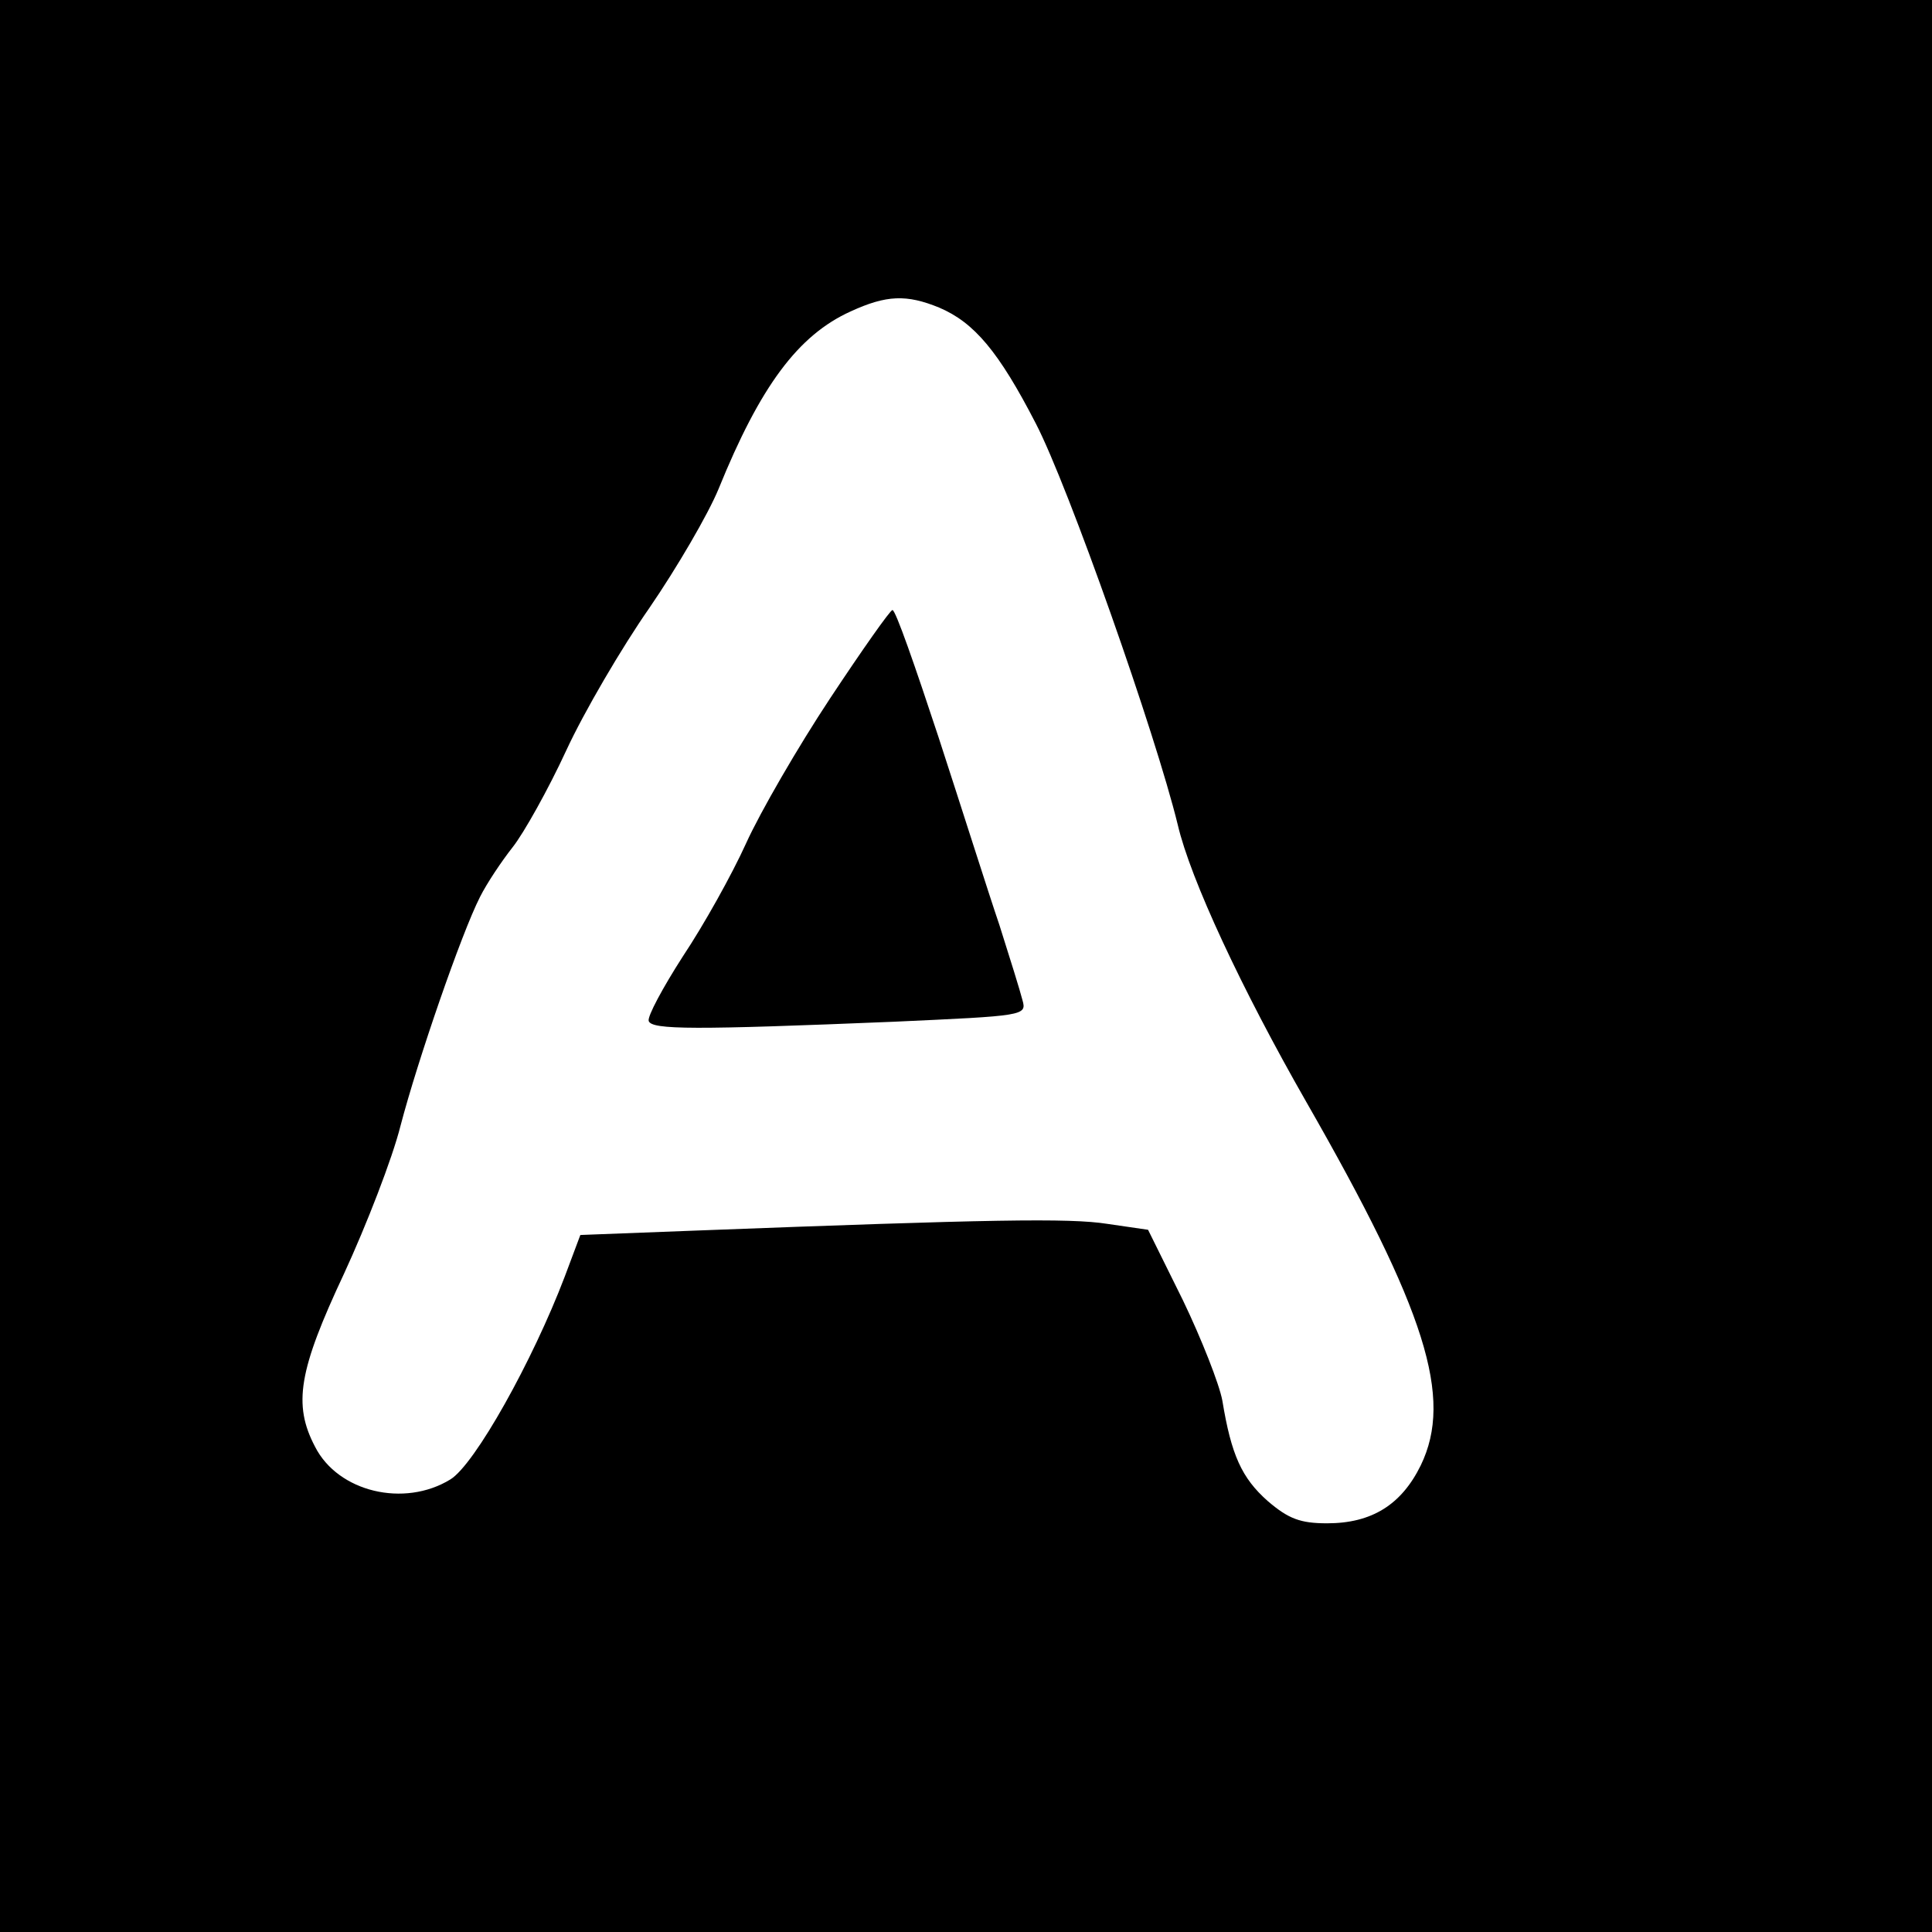 <?xml version="1.0" standalone="no"?>
<!DOCTYPE svg PUBLIC "-//W3C//DTD SVG 20010904//EN"
 "http://www.w3.org/TR/2001/REC-SVG-20010904/DTD/svg10.dtd">
<svg version="1.0" xmlns="http://www.w3.org/2000/svg"
 width="260pt" height="260pt" viewBox="0 0 260 260"
 preserveAspectRatio="xMidYMid meet">
<g transform="translate(0,260) scale(0.1,-0.1)"
fill="#000000" stroke="none">
<path d="M0 1300 l0 -1300 1300 0 1300 0 0 1300 0 1300 -1300 0 -1300 0 0
-1300z m1264 886 c47 -20 80 -59 130 -156 44 -85 161 -417 191 -540 17 -73 86
-221 173 -373 161 -281 198 -398 154 -489 -26 -53 -66 -78 -126 -78 -36 0 -52
6 -80 30 -35 31 -49 62 -61 135 -4 22 -28 83 -53 135 l-47 95 -55 8 c-51 8
-158 6 -552 -9 l-157 -6 -21 -56 c-43 -113 -121 -253 -154 -273 -62 -38 -151
-17 -182 44 -30 57 -22 103 39 233 30 65 65 155 76 199 23 88 82 259 107 308
9 18 29 48 44 67 15 19 48 78 72 130 24 52 75 139 112 192 37 54 79 126 93
160 56 138 107 207 178 239 48 22 75 23 119 5z"/>
<path d="M1117 1660 c-43 -65 -94 -153 -113 -195 -19 -42 -57 -110 -85 -152
-27 -42 -48 -81 -46 -87 4 -12 62 -12 330 -1 175 8 179 8 173 29 -3 12 -17 57
-31 101 -15 44 -51 158 -82 253 -31 94 -58 172 -62 171 -3 0 -41 -54 -84 -119z"/>
</g>
</svg>
